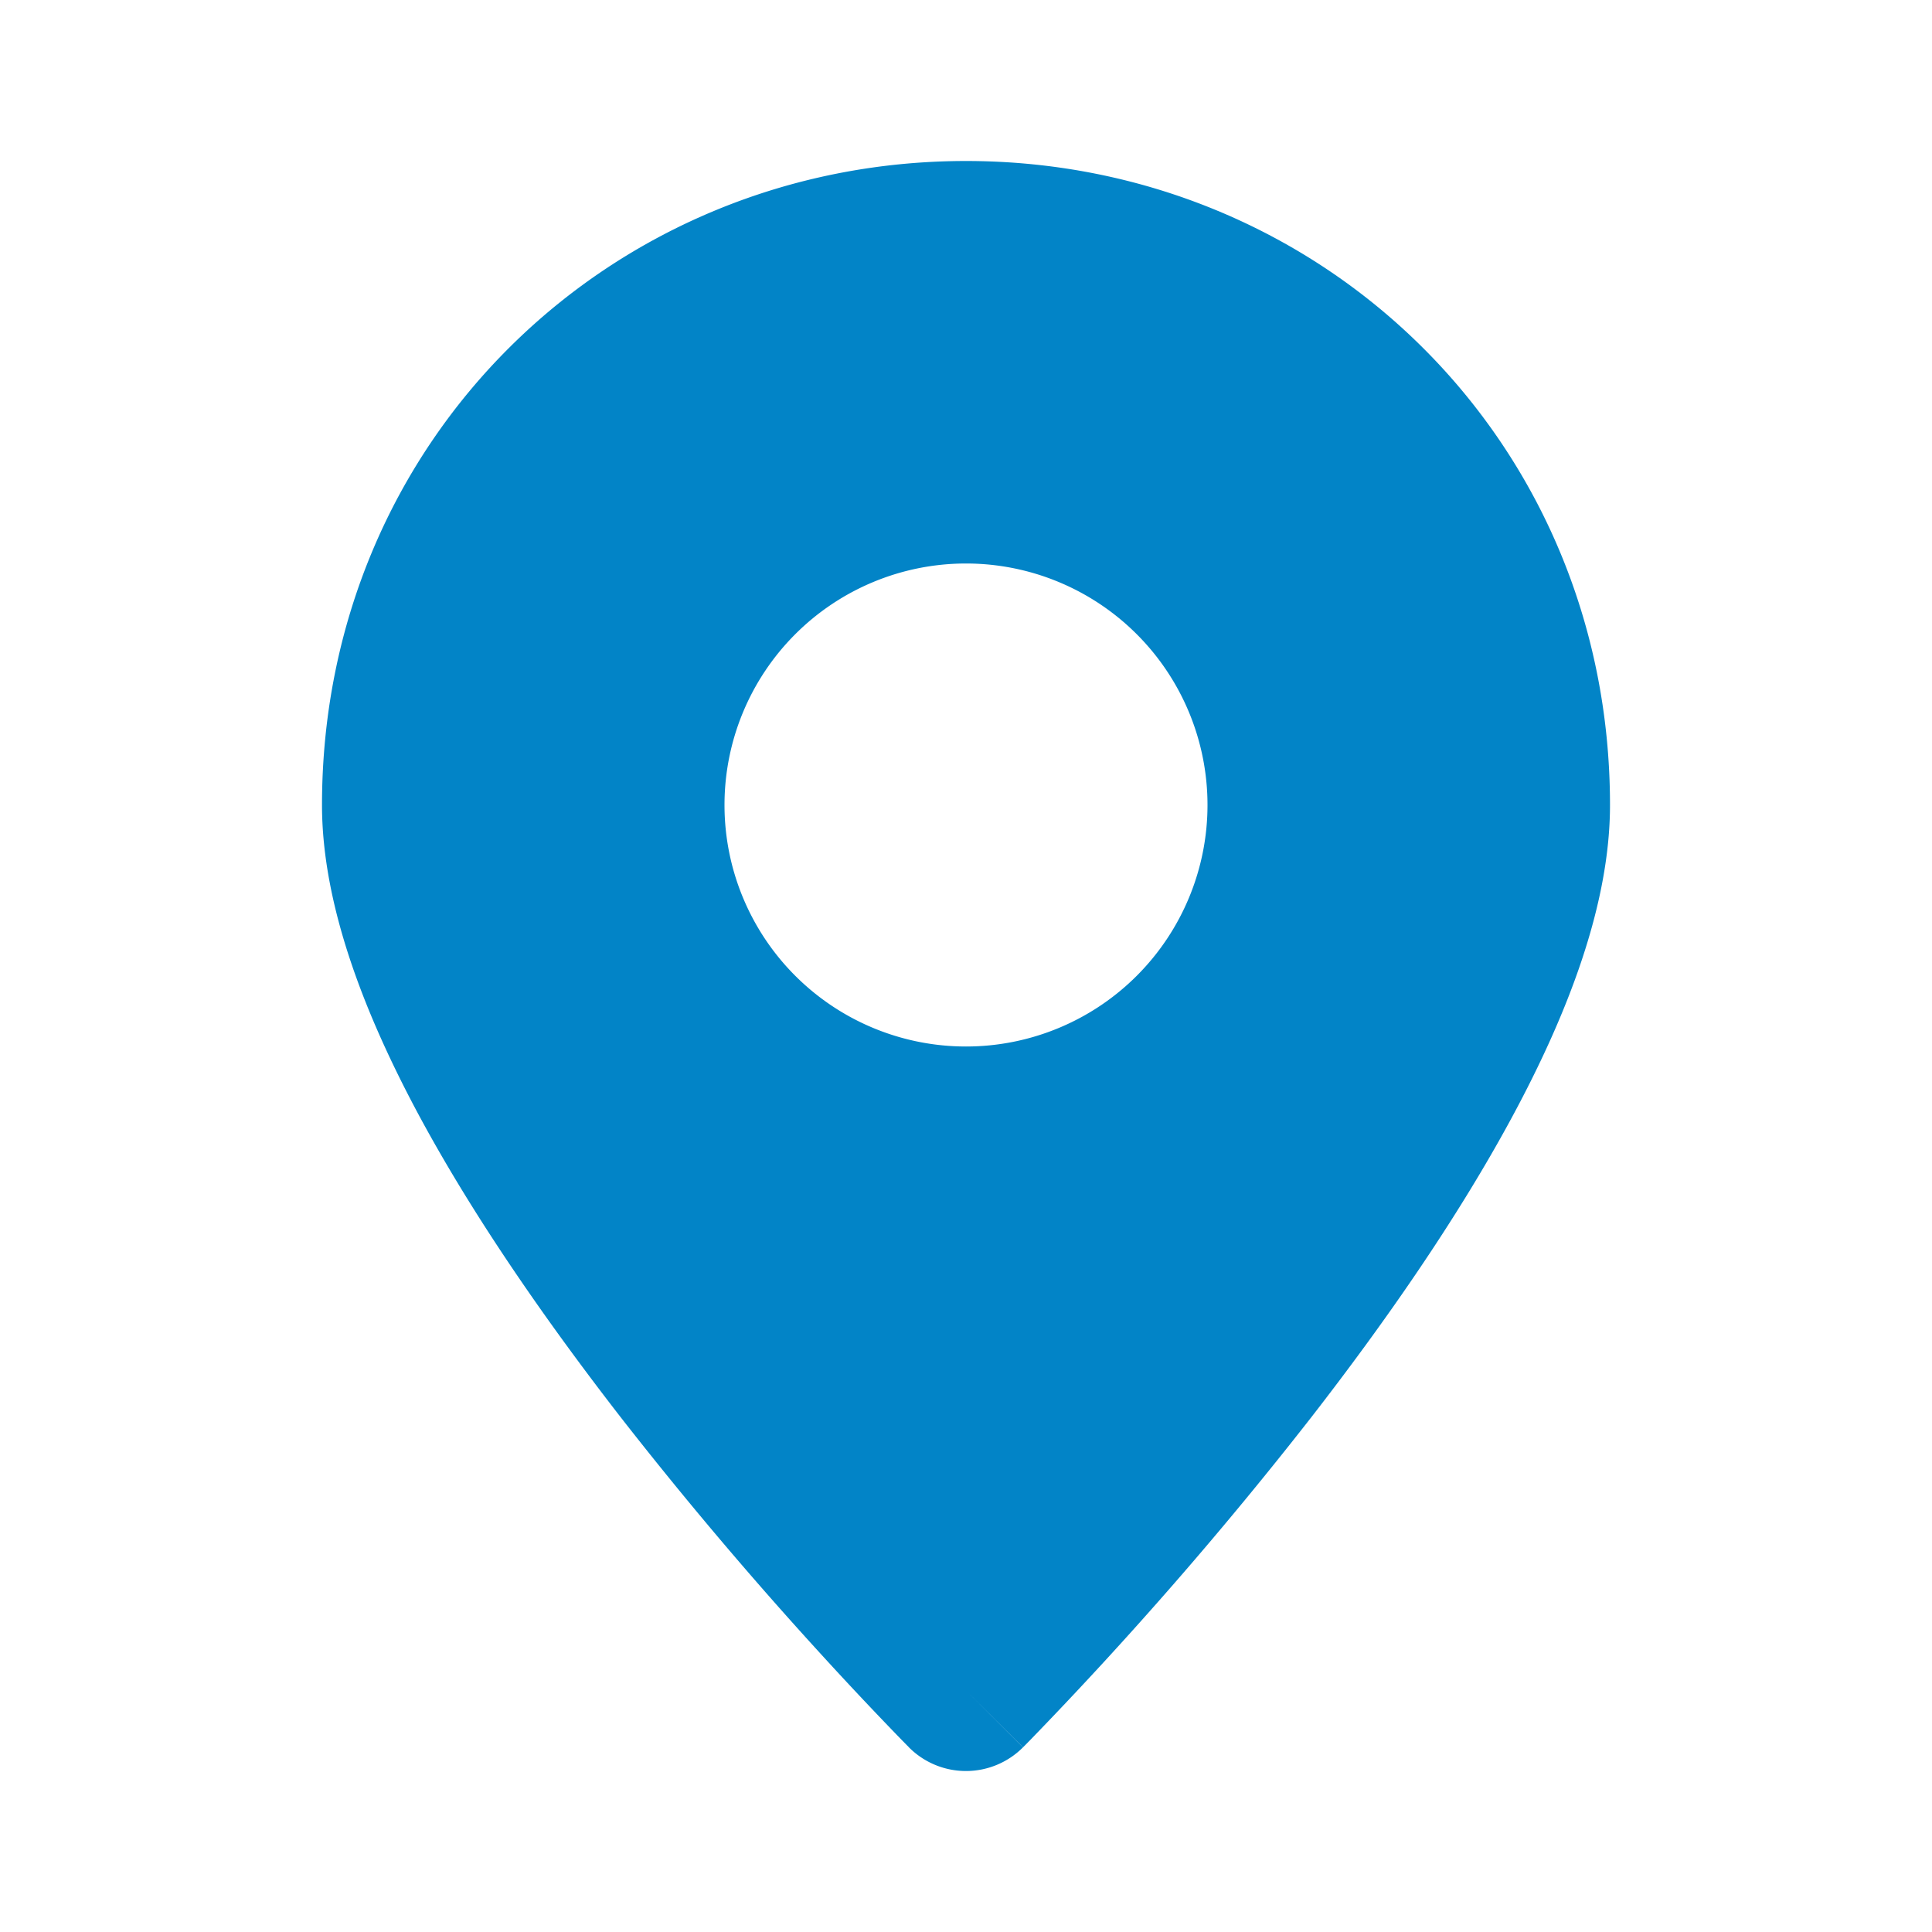 <svg xmlns="http://www.w3.org/2000/svg" width="128" height="128" viewBox="0 0 24 24"><path fill="#0284c7" fill-rule="evenodd" d="M11.291 21.706L12 21zM12 21l.708.706a1 1 0 0 1-1.417 0l-.006-.007l-.017-.017l-.062-.063a47.708 47.708 0 0 1-1.04-1.106a49.562 49.562 0 0 1-2.456-2.908c-.892-1.15-1.804-2.45-2.497-3.734C4.535 12.612 4 11.248 4 10c0-4.539 3.592-8 8-8c4.408 0 8 3.461 8 8c0 1.248-.535 2.612-1.213 3.87c-.693 1.286-1.604 2.585-2.497 3.735a49.583 49.583 0 0 1-3.496 4.014l-.062.063l-.017.017l-.006.006zm0-8a3 3 0 1 0 0-6a3 3 0 0 0 0 6" clip-rule="evenodd"/></svg>